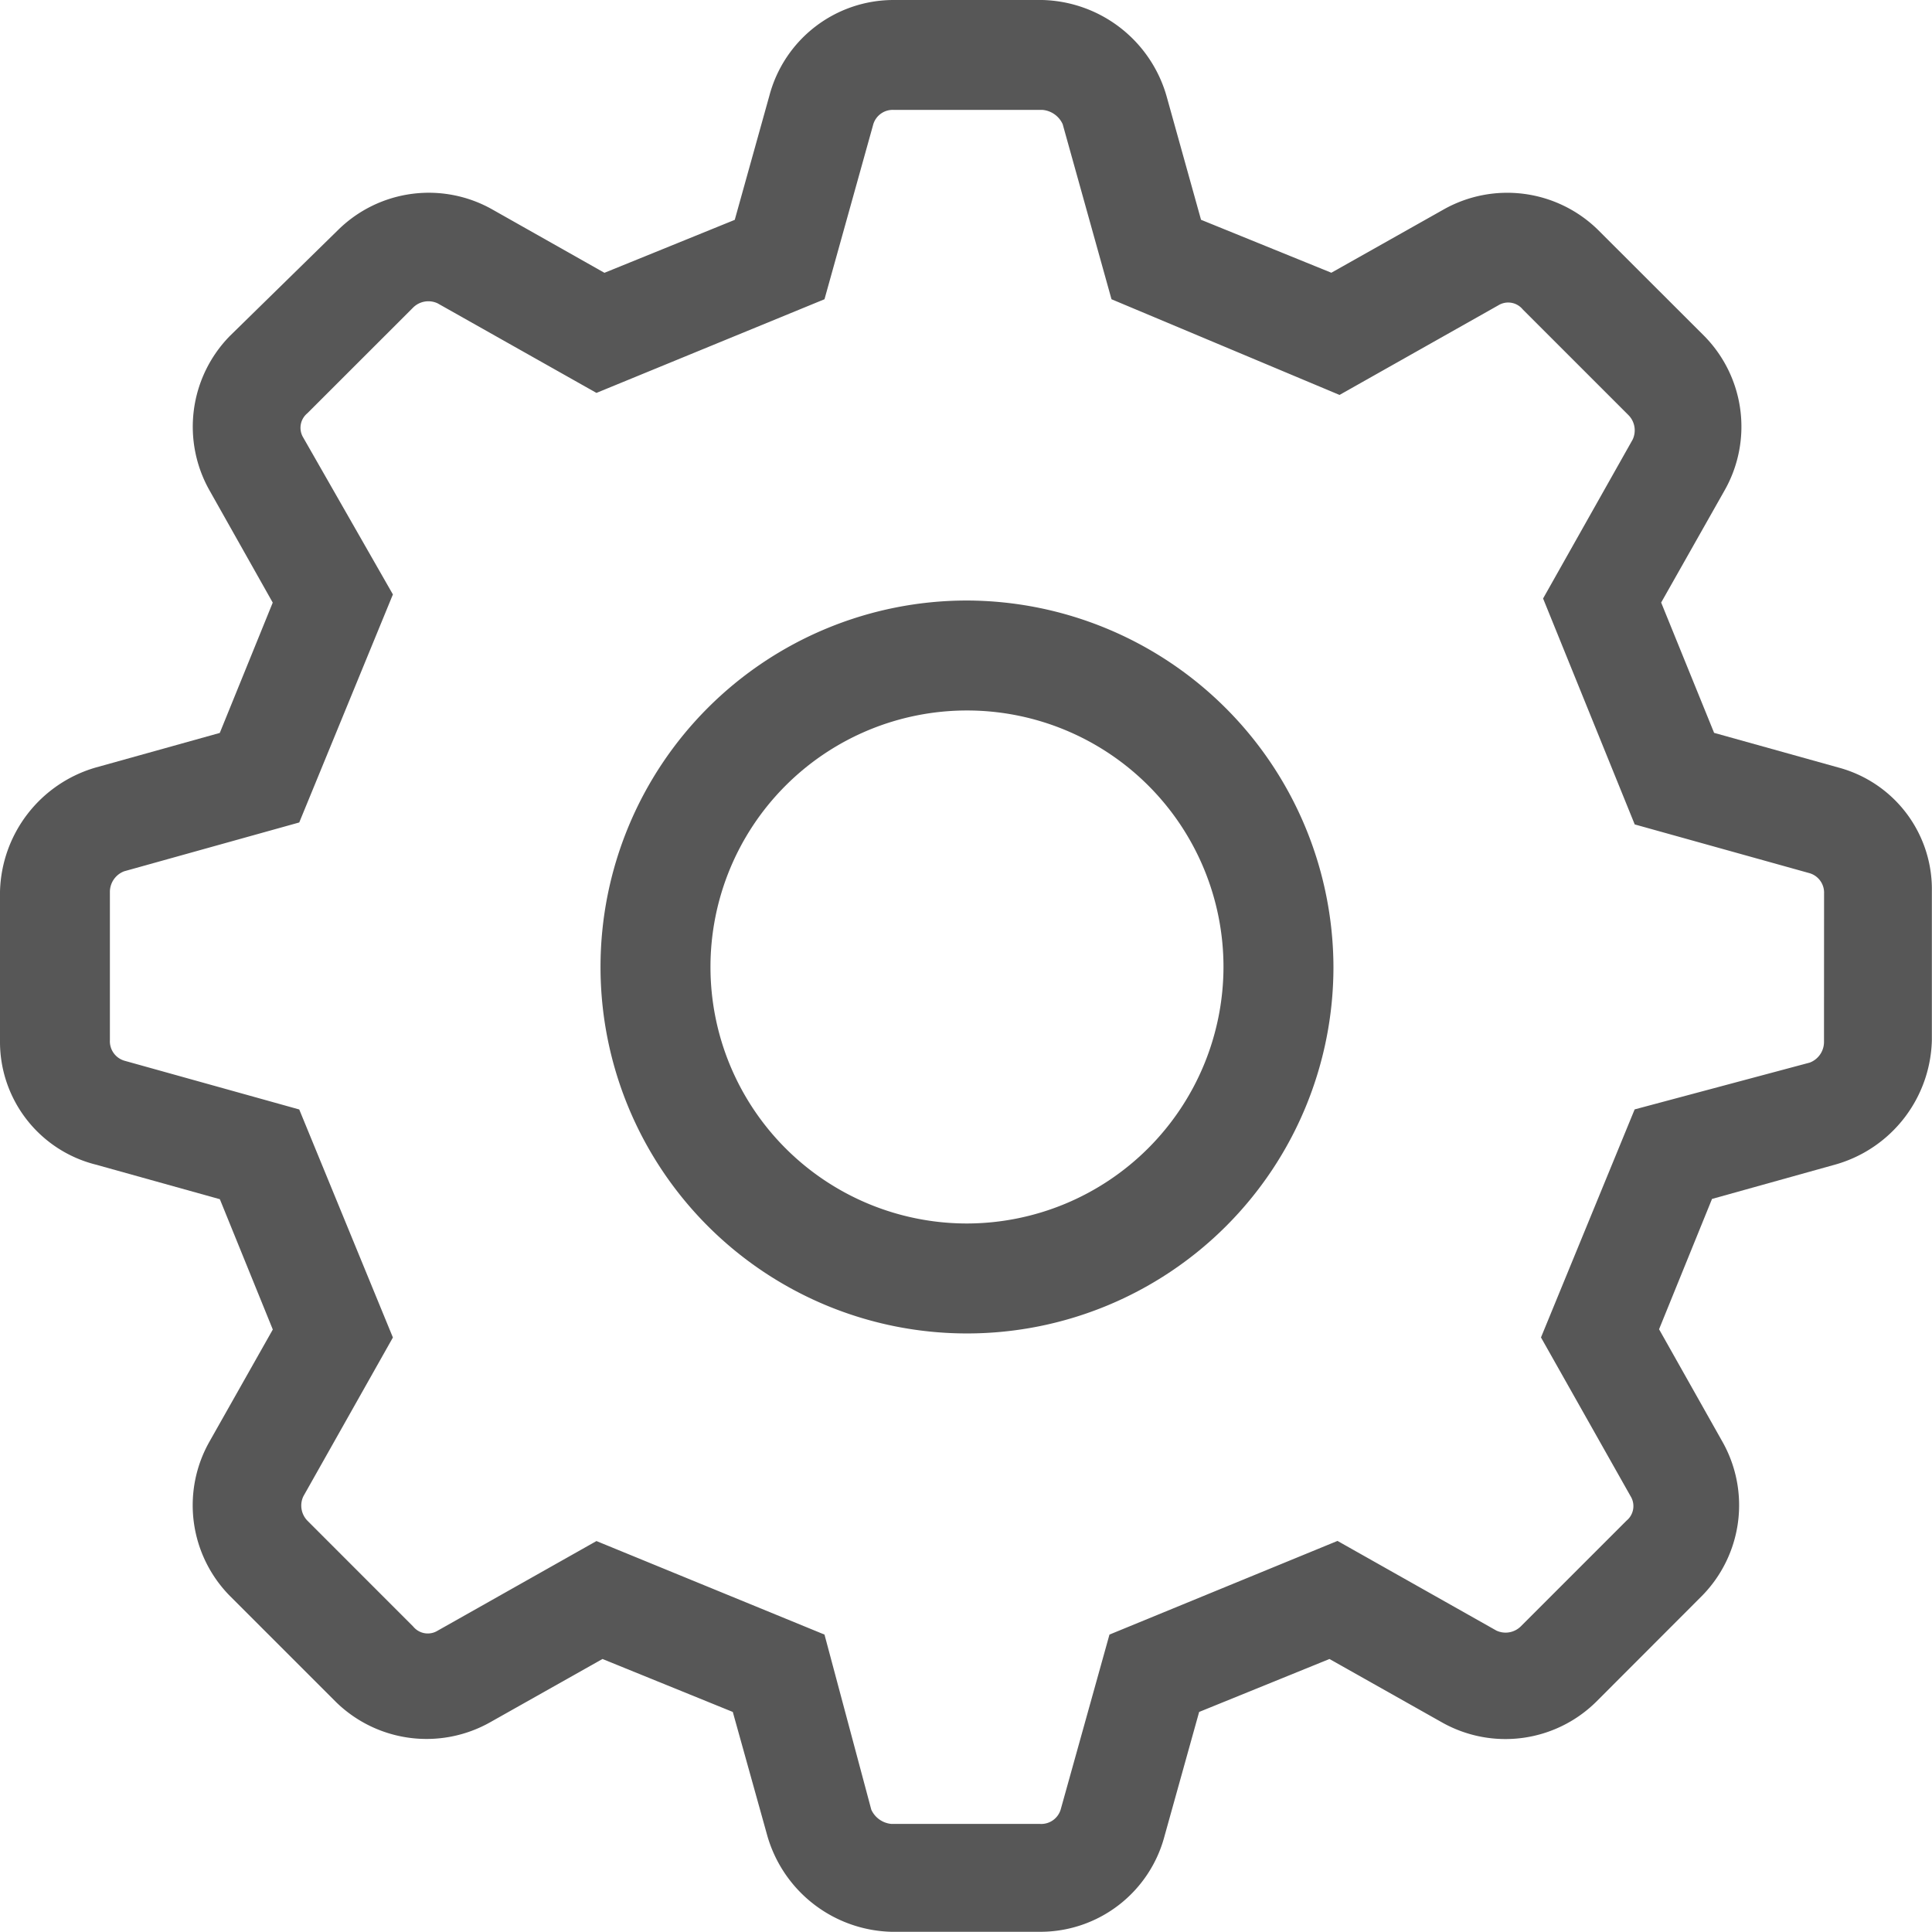 <svg xmlns="http://www.w3.org/2000/svg" width="28.569" height="28.568" viewBox="0 0 28.569 28.568">
  <g id="configuration" transform="translate(-2.5 -2.5)">
    <g id="Grupo_531" data-name="Grupo 531" transform="translate(2.5 2.5)">
      <path id="Caminho_1087" data-name="Caminho 1087" d="M29.683,13.849l-1.836-.512-.783-1.927L28,9.755a1.91,1.91,0,0,0-.3-2.288L26.131,5.9a1.916,1.916,0,0,0-2.288-.3l-1.656.933-1.927-.783-.512-1.836A1.961,1.961,0,0,0,17.913,2.5h-2.2a1.9,1.9,0,0,0-1.836,1.415l-.512,1.836-1.927.783L9.785,5.6A1.91,1.91,0,0,0,7.5,5.9L5.9,7.467a1.916,1.916,0,0,0-.3,2.288l.933,1.656-.783,1.927-1.836.512A1.961,1.961,0,0,0,2.5,15.685v2.2a1.872,1.872,0,0,0,1.415,1.836l1.836.512.783,1.927L5.6,23.813A1.91,1.91,0,0,0,5.9,26.1l1.565,1.565a1.916,1.916,0,0,0,2.288.3l1.656-.933,1.927.783.512,1.836a1.961,1.961,0,0,0,1.836,1.415h2.2a1.9,1.9,0,0,0,1.836-1.415l.512-1.836,1.927-.783,1.656.933a1.91,1.91,0,0,0,2.288-.3L27.666,26.1a1.91,1.91,0,0,0,.3-2.288l-.933-1.656.783-1.927,1.836-.512a1.961,1.961,0,0,0,1.415-1.836v-2.2A1.863,1.863,0,0,0,29.683,13.849Zm-.211,4.064a.327.327,0,0,1-.211.3l-2.589.692-1.385,3.372,1.325,2.348a.278.278,0,0,1-.06.361l-1.565,1.565a.32.32,0,0,1-.361.06l-2.348-1.325-3.372,1.385-.722,2.589a.3.3,0,0,1-.3.211h-2.2a.362.362,0,0,1-.3-.211l-.692-2.589L11.32,25.288,8.972,26.613a.278.278,0,0,1-.361-.06L7.046,24.987a.32.32,0,0,1-.06-.361L8.31,22.278,6.925,18.906l-2.589-.722a.3.3,0,0,1-.211-.3v-2.2a.327.327,0,0,1,.211-.3l2.589-.722L8.31,11.29,6.985,8.972a.278.278,0,0,1,.06-.361L8.611,7.046a.32.32,0,0,1,.361-.06L11.32,8.31l3.372-1.385.722-2.589a.3.3,0,0,1,.3-.211h2.2a.362.362,0,0,1,.3.211l.722,2.589L22.308,8.34l2.348-1.325a.278.278,0,0,1,.361.06l1.565,1.565a.32.32,0,0,1,.06.361L25.318,11.35l1.355,3.341,2.589.722a.3.3,0,0,1,.211.3Z" transform="translate(-2.5 -2.5)" fill="#575757"/>
      <path id="Caminho_1088" data-name="Caminho 1088" d="M37.419,32a5.419,5.419,0,1,0,5.419,5.419A5.435,5.435,0,0,0,37.419,32Zm0,9.212a3.793,3.793,0,1,1,3.793-3.793A3.8,3.8,0,0,1,37.419,41.212Z" transform="translate(-23.12 -23.12)" fill="#575757"/>
    </g>
  </g>
</svg>
